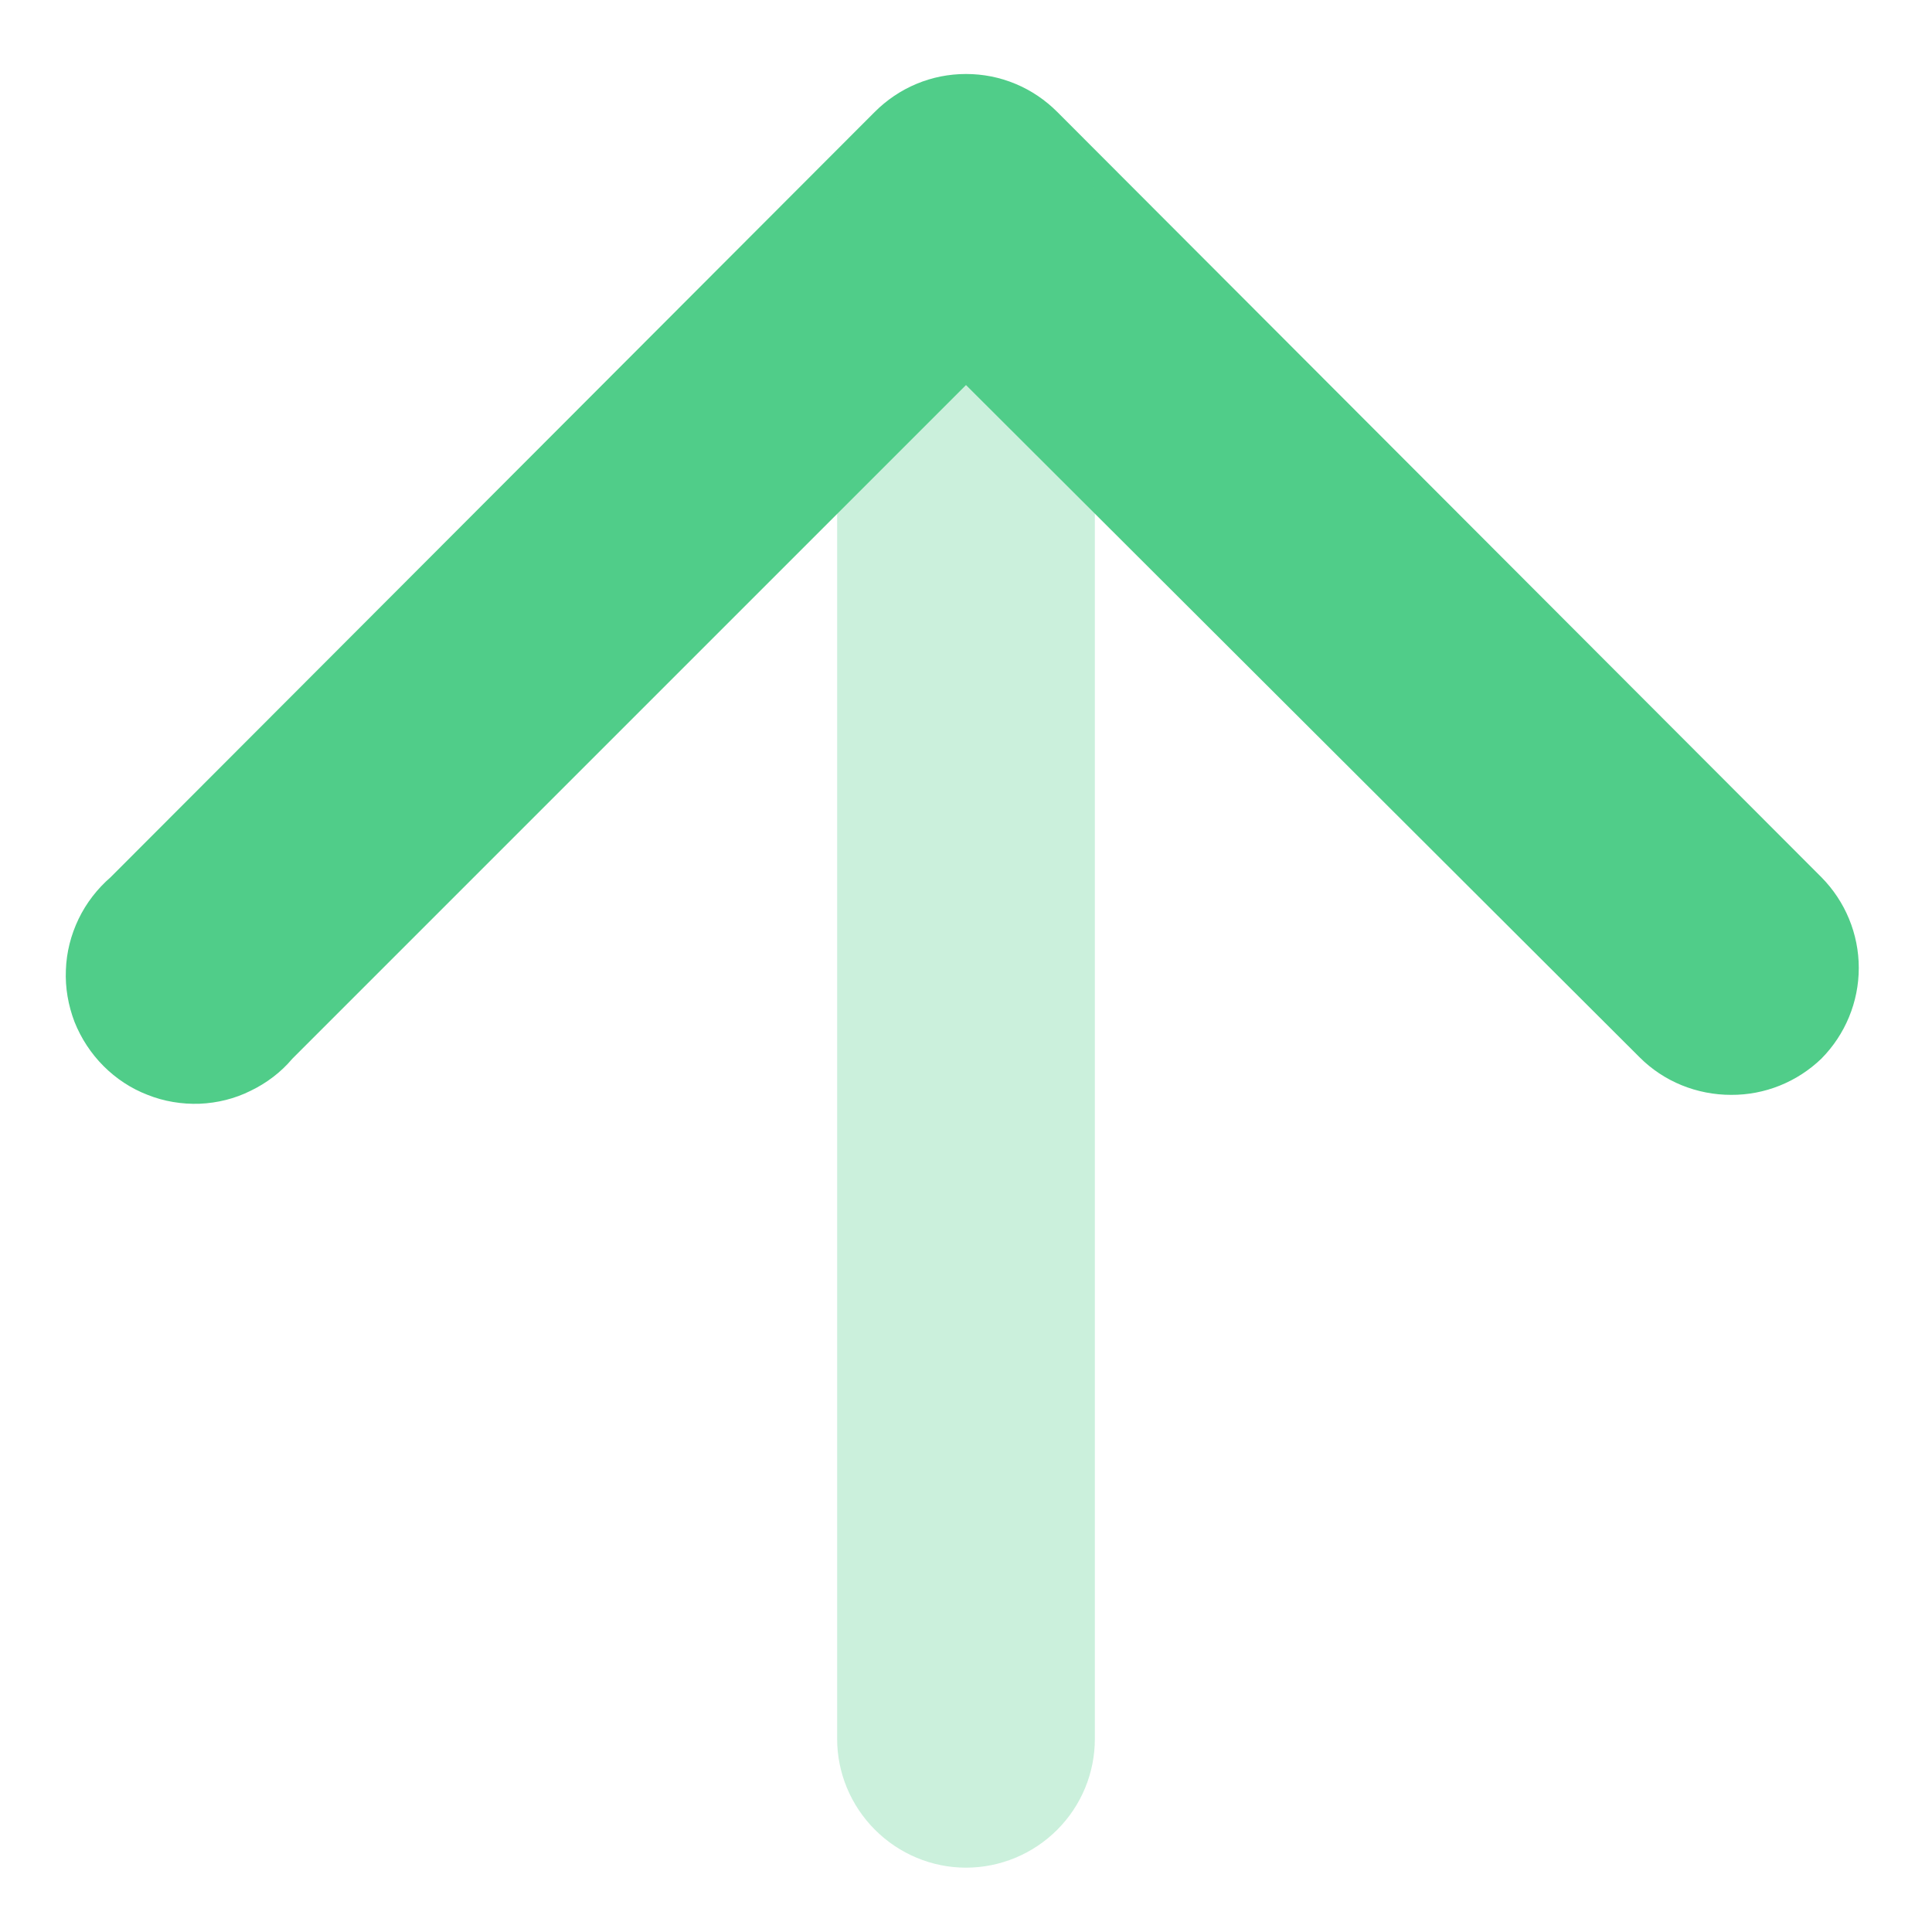 <svg width="10" height="10" viewBox="0 0 10 10" fill="none" xmlns="http://www.w3.org/2000/svg">
<g id="arrows">
<g id="arrow-up">
<path id="Vector" d="M8.96 5.667C8.872 5.667 8.785 5.65 8.704 5.617C8.623 5.584 8.549 5.535 8.487 5.473L5 1.993L1.513 5.48C1.454 5.55 1.38 5.606 1.297 5.646C1.215 5.687 1.125 5.709 1.033 5.713C0.941 5.716 0.849 5.701 0.764 5.667C0.678 5.634 0.601 5.583 0.536 5.518C0.471 5.453 0.42 5.375 0.386 5.29C0.353 5.204 0.337 5.112 0.341 5.021C0.344 4.929 0.367 4.839 0.407 4.756C0.447 4.673 0.504 4.6 0.573 4.54L4.527 0.58C4.589 0.518 4.662 0.468 4.744 0.434C4.825 0.4 4.912 0.383 5 0.383C5.088 0.383 5.175 0.4 5.256 0.434C5.338 0.468 5.411 0.518 5.473 0.58L9.427 4.54C9.551 4.665 9.621 4.834 9.621 5.01C9.621 5.186 9.551 5.355 9.427 5.48C9.301 5.601 9.134 5.668 8.96 5.667Z" fill="#50CD89"/>
<path id="Vector_2" opacity="0.3" d="M5 9.667C4.823 9.667 4.654 9.596 4.529 9.471C4.404 9.346 4.333 9.177 4.333 9V1.053C4.333 0.877 4.404 0.707 4.529 0.582C4.654 0.457 4.823 0.387 5 0.387C5.177 0.387 5.347 0.457 5.472 0.582C5.597 0.707 5.667 0.877 5.667 1.053V9C5.667 9.177 5.597 9.346 5.472 9.471C5.347 9.596 5.177 9.667 5 9.667Z" fill="#50CD89"/>
</g>
</g>
</svg>
